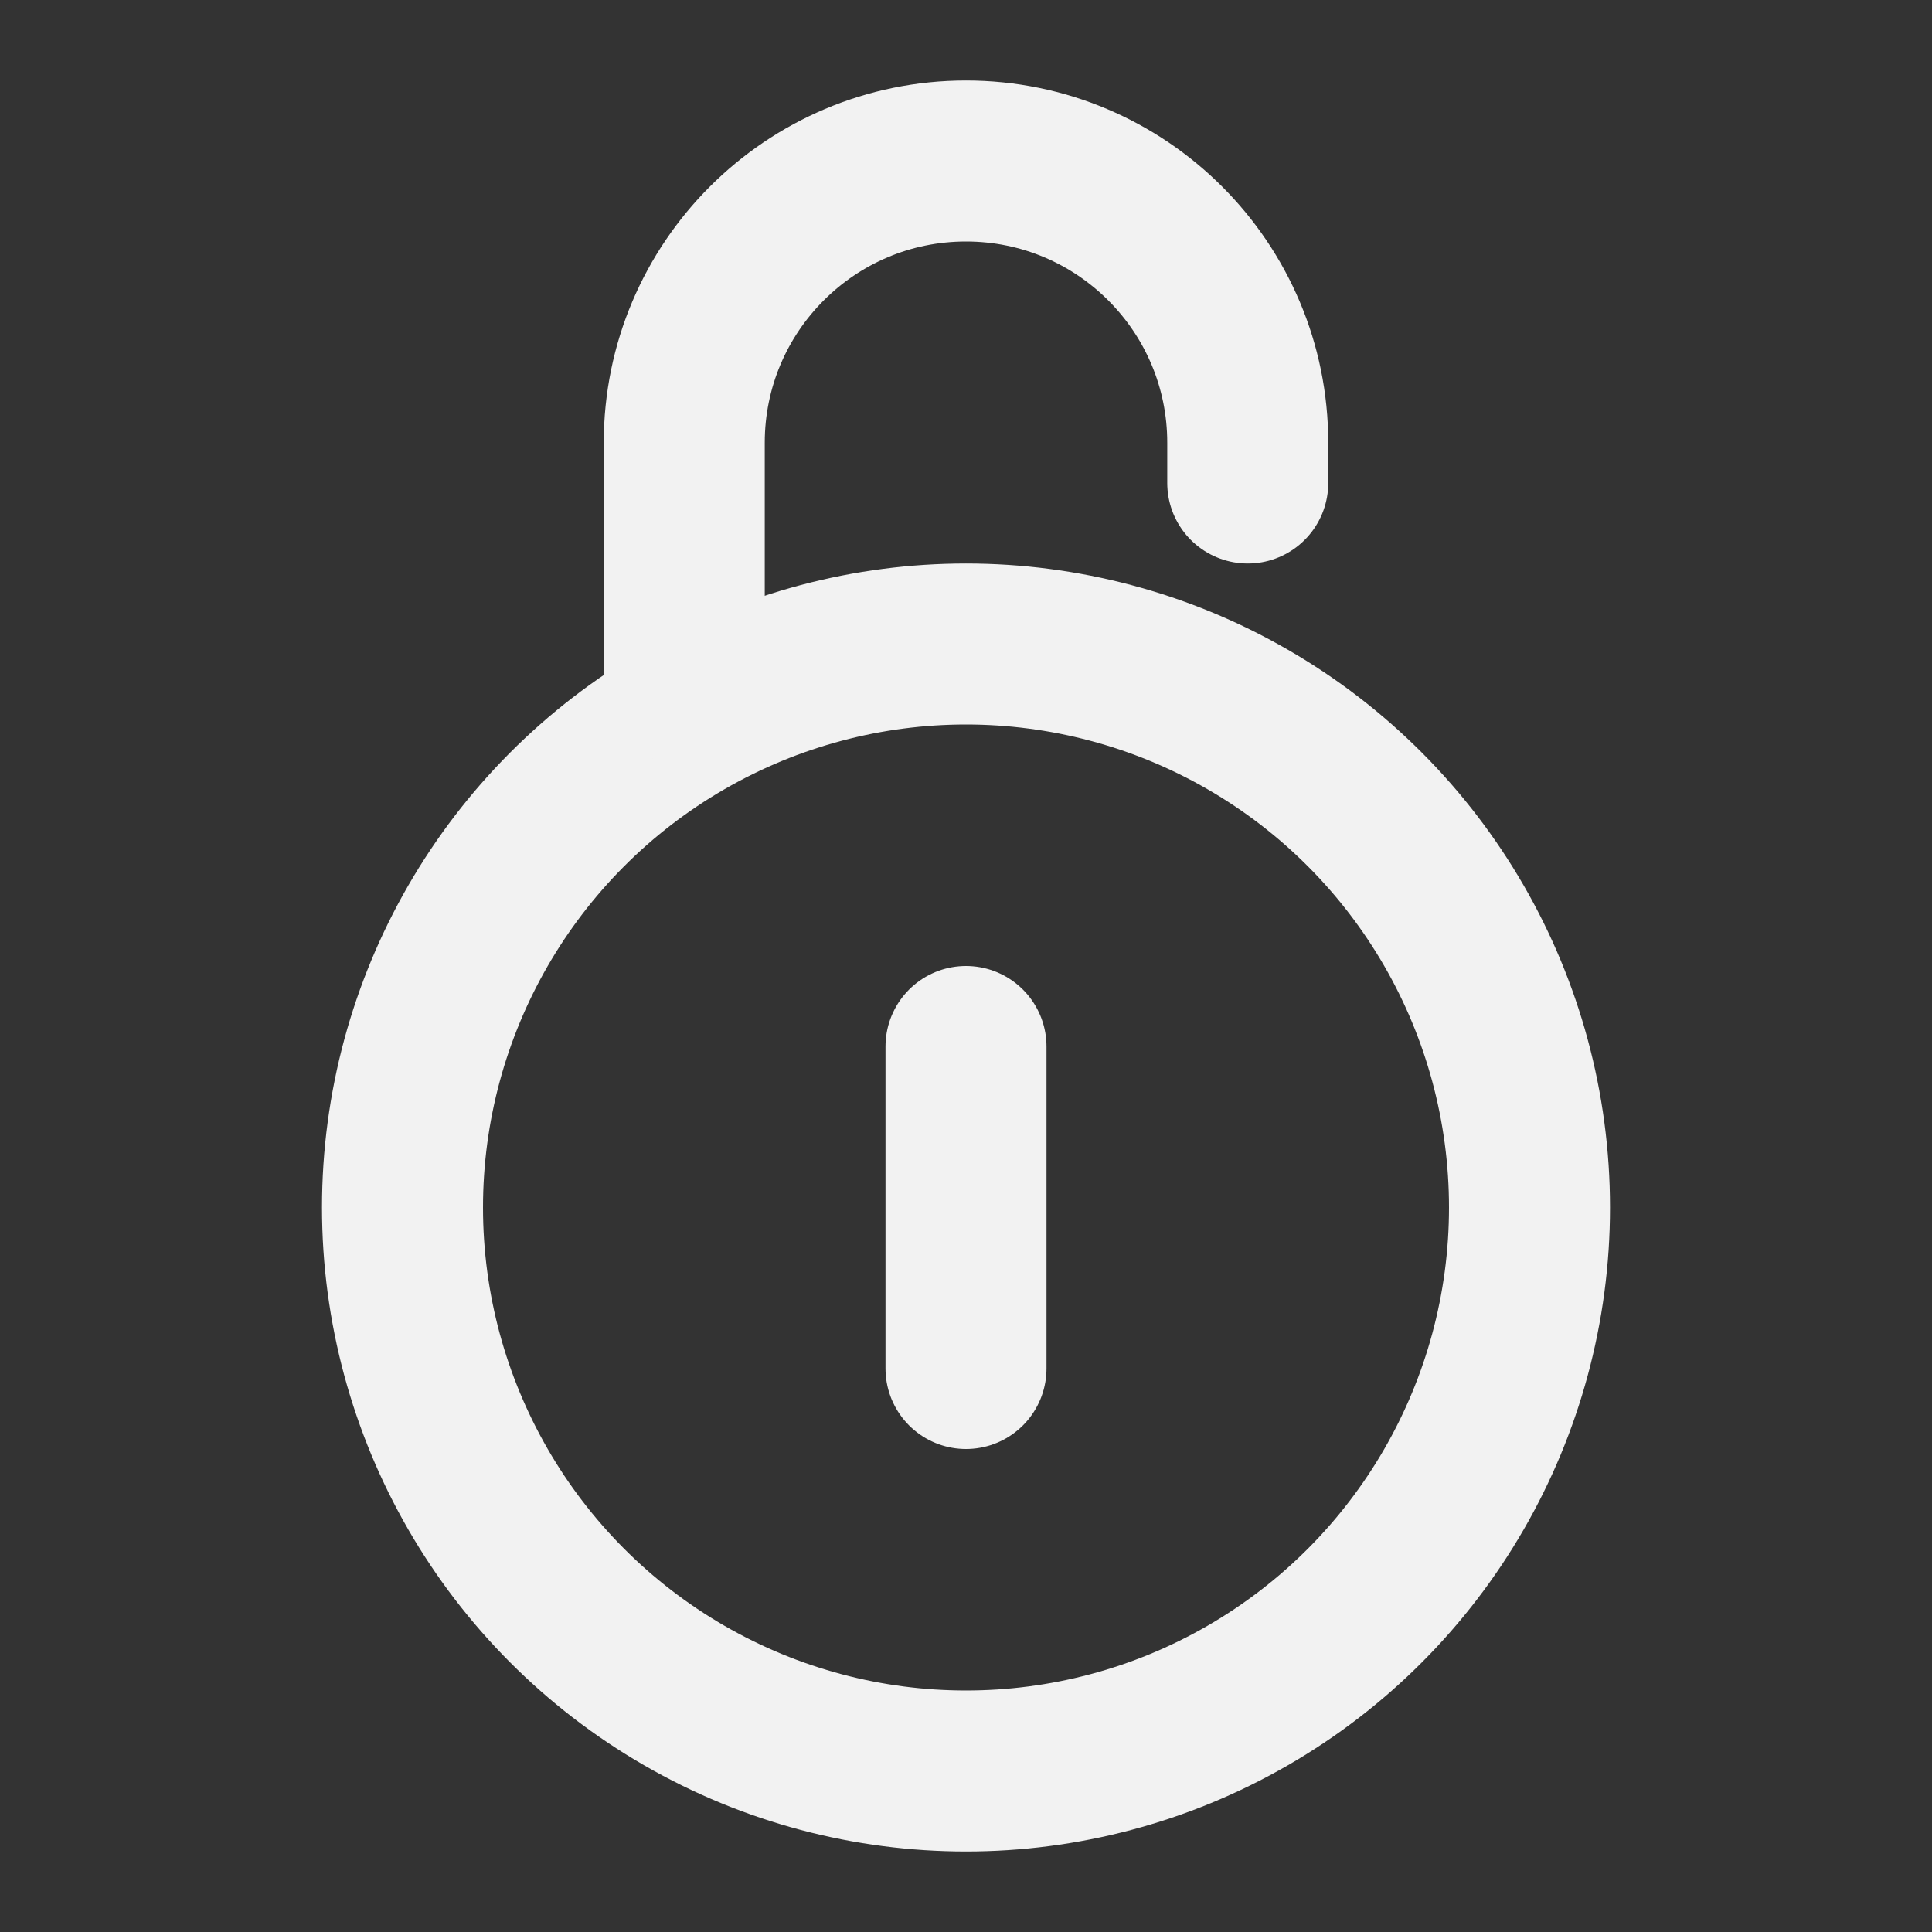 <?xml version="1.0" encoding="UTF-8"?><svg width="24" height="24" viewBox="0 0 48 48" fill="none" xmlns="http://www.w3.org/2000/svg"><rect x="0" y="0" width="48" height="48" fill="#333333" stroke="none"/><circle cx="24" cy="30" r="14" fill="none" stroke="#F2F2F2" stroke-width="4"/><path d="M31 12V11C31 7.134 27.866 4 24 4V4C20.134 4 17 7.134 17 11V17" stroke="#F2F2F2" stroke-width="4" stroke-linecap="round" stroke-linejoin="round"/><path d="M24 26L24 34" stroke="#F2F2F2" stroke-width="4" stroke-linecap="round" stroke-linejoin="round"/></svg>
